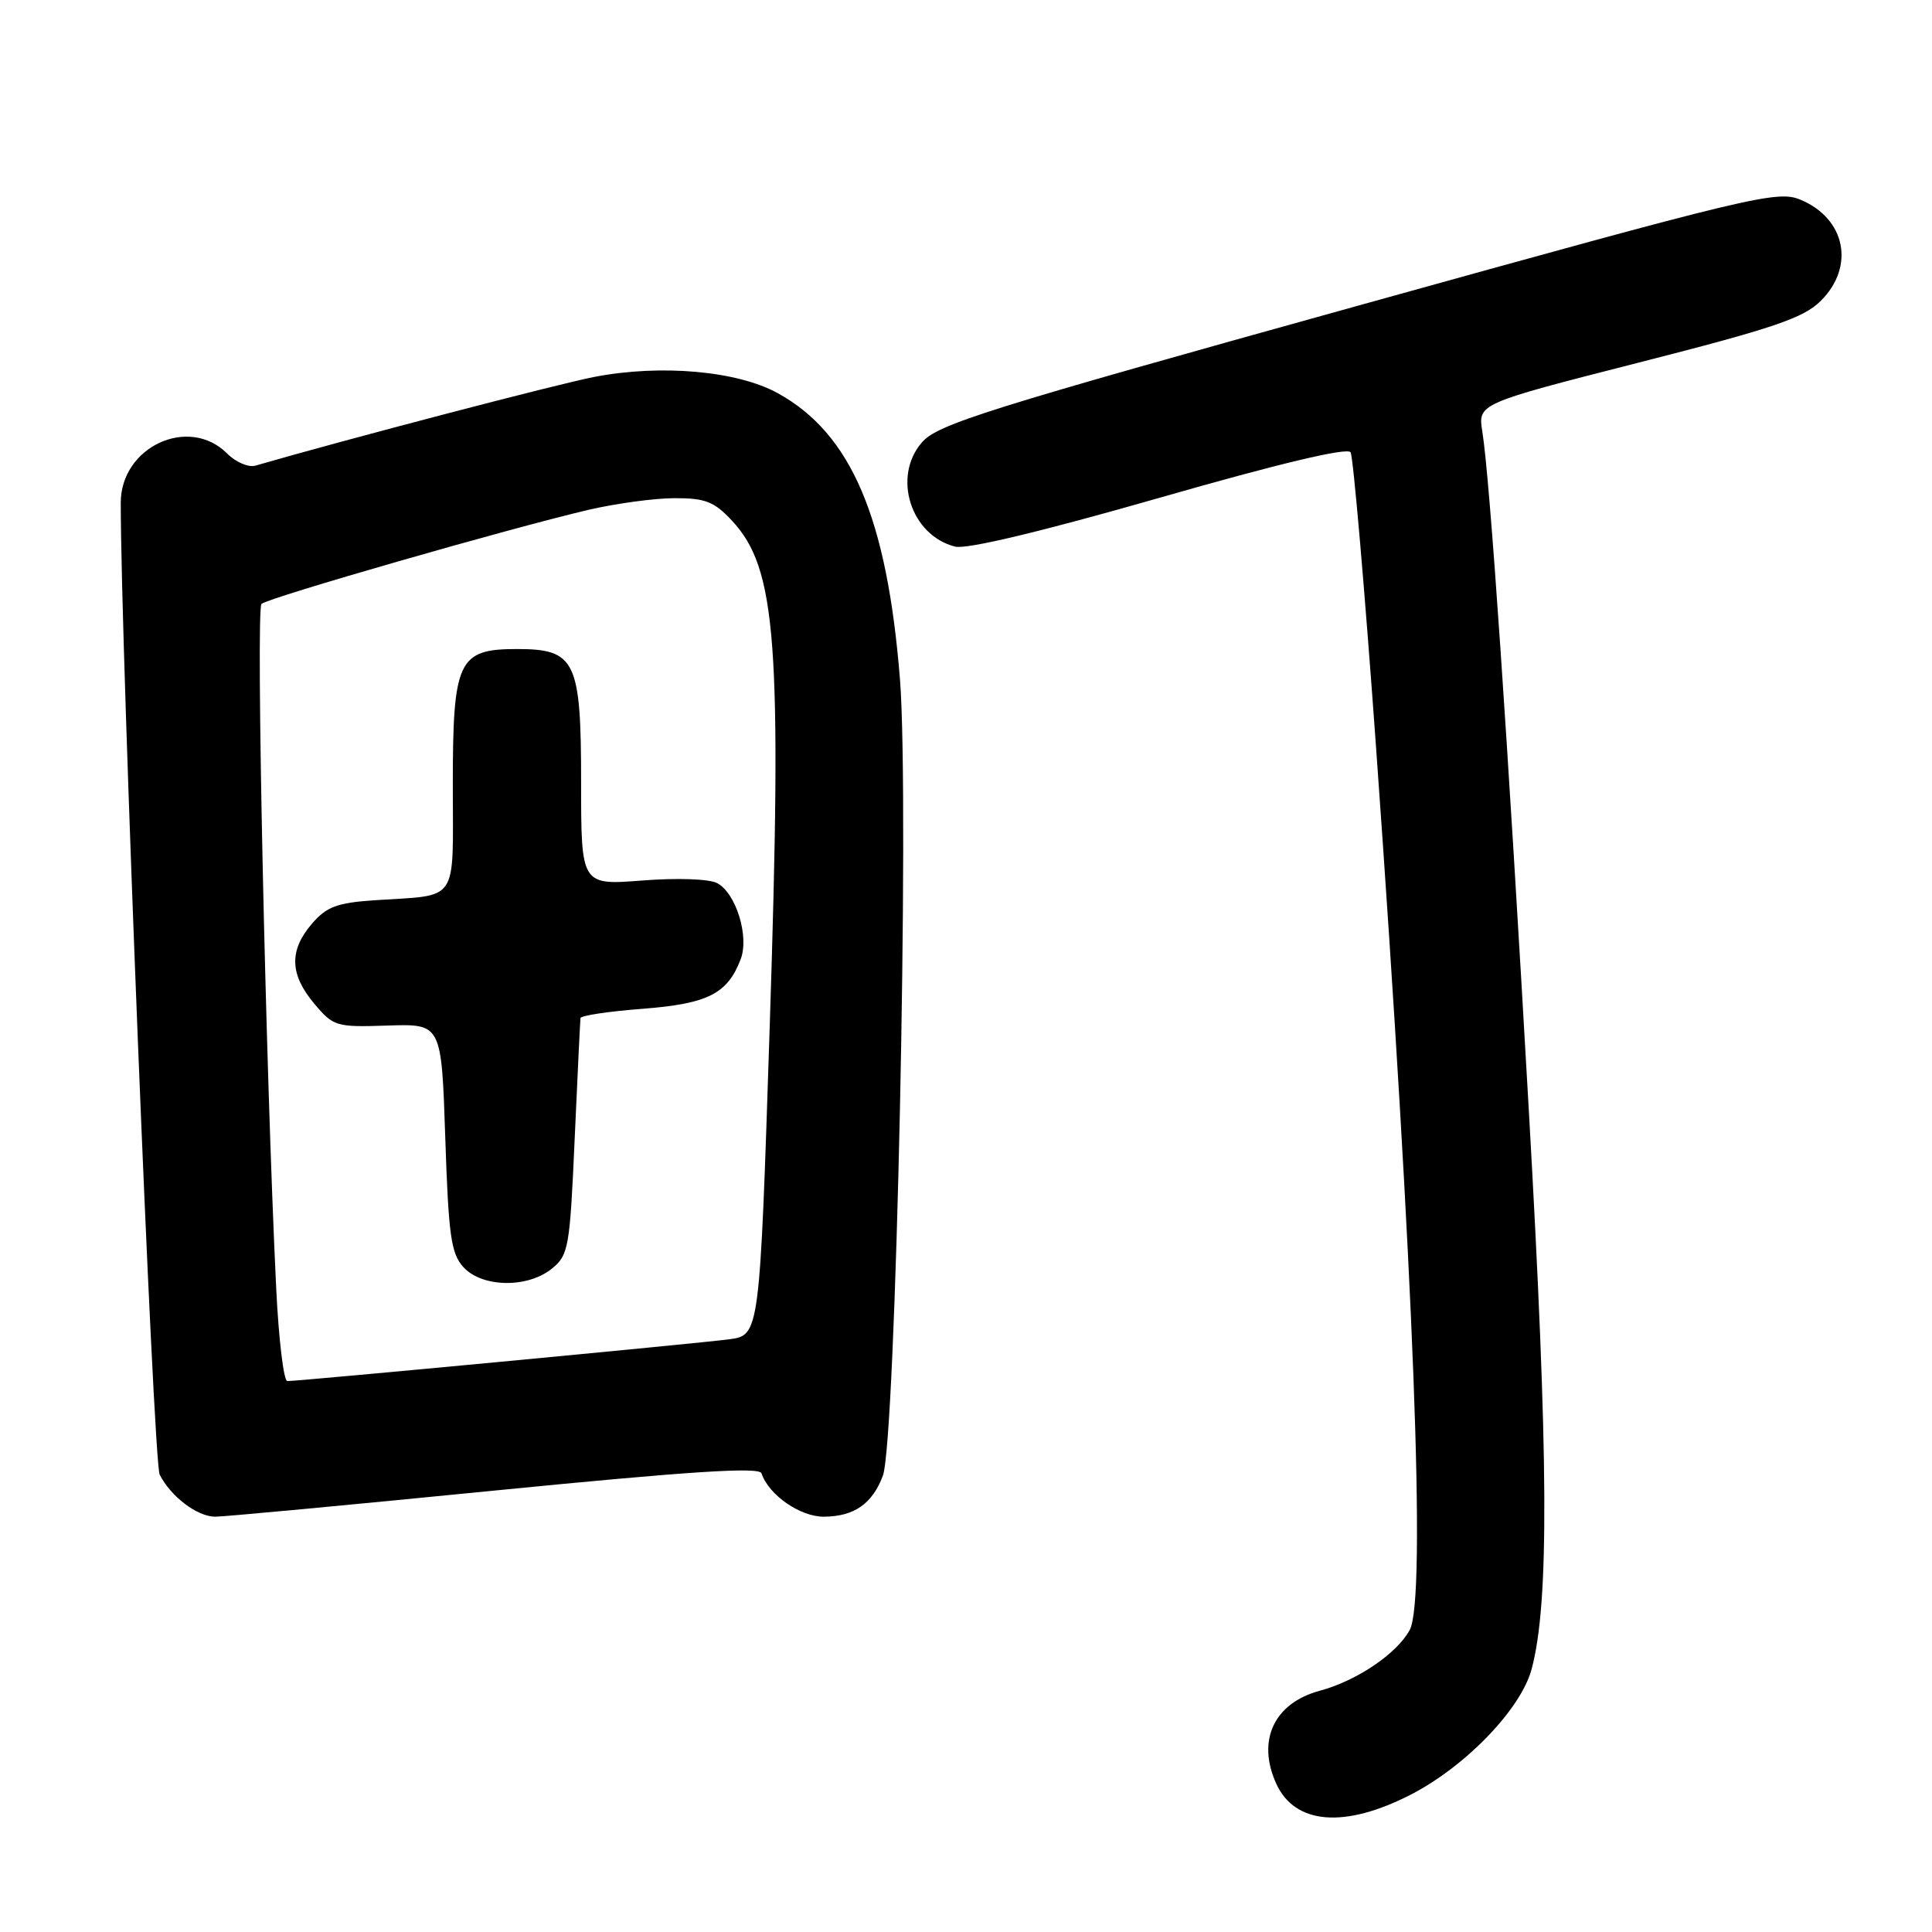 <?xml version="1.0" encoding="UTF-8" standalone="no"?>
<!DOCTYPE svg PUBLIC "-//W3C//DTD SVG 1.1//EN" "http://www.w3.org/Graphics/SVG/1.1/DTD/svg11.dtd" >
<svg xmlns="http://www.w3.org/2000/svg" xmlns:xlink="http://www.w3.org/1999/xlink" version="1.1" viewBox="0 0 256 256">
 <g >
 <path fill="currentColor"
d=" M 186.97 237.78 C 194.25 234.02 201.54 226.44 202.95 221.16 C 205.30 212.39 205.20 193.17 202.57 147.00 C 199.79 98.10 197.42 63.46 196.42 57.21 C 195.82 53.49 195.82 53.49 217.16 48.04 C 234.97 43.50 238.96 42.15 241.25 39.88 C 245.83 35.34 244.56 28.97 238.59 26.47 C 235.51 25.18 232.39 25.93 179.92 40.51 C 130.56 54.23 124.24 56.21 122.15 58.63 C 118.20 63.19 120.69 70.95 126.56 72.43 C 128.10 72.81 137.97 70.45 153.64 65.96 C 169.54 61.40 178.54 59.26 178.96 59.93 C 179.31 60.50 180.84 78.19 182.35 99.24 C 187.37 169.20 189.00 211.88 186.80 215.97 C 185.11 219.11 179.79 222.71 174.89 224.03 C 168.82 225.66 166.50 230.61 169.11 236.35 C 171.59 241.78 178.19 242.30 186.97 237.78 Z  M 65.50 197.51 C 91.41 194.95 100.60 194.35 100.90 195.22 C 101.88 198.12 106.05 201.00 109.20 200.97 C 113.19 200.93 115.57 199.27 116.98 195.56 C 118.71 191.01 120.53 106.07 119.25 90.00 C 117.54 68.60 112.80 57.48 103.08 52.11 C 97.72 49.14 87.59 48.24 78.77 49.94 C 73.93 50.87 45.81 58.23 33.84 61.70 C 32.93 61.97 31.24 61.24 30.09 60.09 C 25.02 55.02 16.00 59.19 16.00 66.62 C 16.00 86.18 20.31 193.73 21.16 195.40 C 22.65 198.32 26.12 200.95 28.50 200.97 C 29.60 200.98 46.25 199.42 65.50 197.51 Z  M 36.60 170.75 C 35.19 141.72 33.88 80.73 34.65 80.02 C 35.57 79.19 67.36 70.05 78.00 67.55 C 81.58 66.72 86.68 66.02 89.35 66.01 C 93.45 66.00 94.63 66.46 96.97 68.97 C 102.91 75.33 103.64 85.06 101.99 136.07 C 100.66 176.93 100.66 176.93 96.58 177.47 C 92.48 178.01 39.71 183.00 38.07 183.00 C 37.59 183.00 36.93 177.49 36.60 170.75 Z  M 73.13 168.10 C 75.34 166.30 75.51 165.34 76.15 150.85 C 76.53 142.41 76.87 135.23 76.92 134.90 C 76.96 134.57 80.67 134.01 85.15 133.67 C 93.79 133.00 96.39 131.69 98.14 127.11 C 99.30 124.09 97.53 118.35 95.03 117.02 C 93.99 116.46 89.75 116.31 85.11 116.67 C 77.00 117.30 77.00 117.30 77.00 103.65 C 77.00 87.53 76.26 86.00 68.50 86.00 C 60.71 86.00 60.00 87.49 60.00 103.98 C 60.00 119.94 60.96 118.53 49.58 119.29 C 44.65 119.63 43.27 120.15 41.33 122.40 C 38.29 125.94 38.38 129.11 41.64 132.99 C 44.19 136.02 44.53 136.12 51.39 135.89 C 58.50 135.66 58.50 135.66 59.00 150.73 C 59.43 163.71 59.76 166.09 61.40 167.90 C 63.87 170.61 69.89 170.72 73.13 168.10 Z "/>
</g>
</svg>